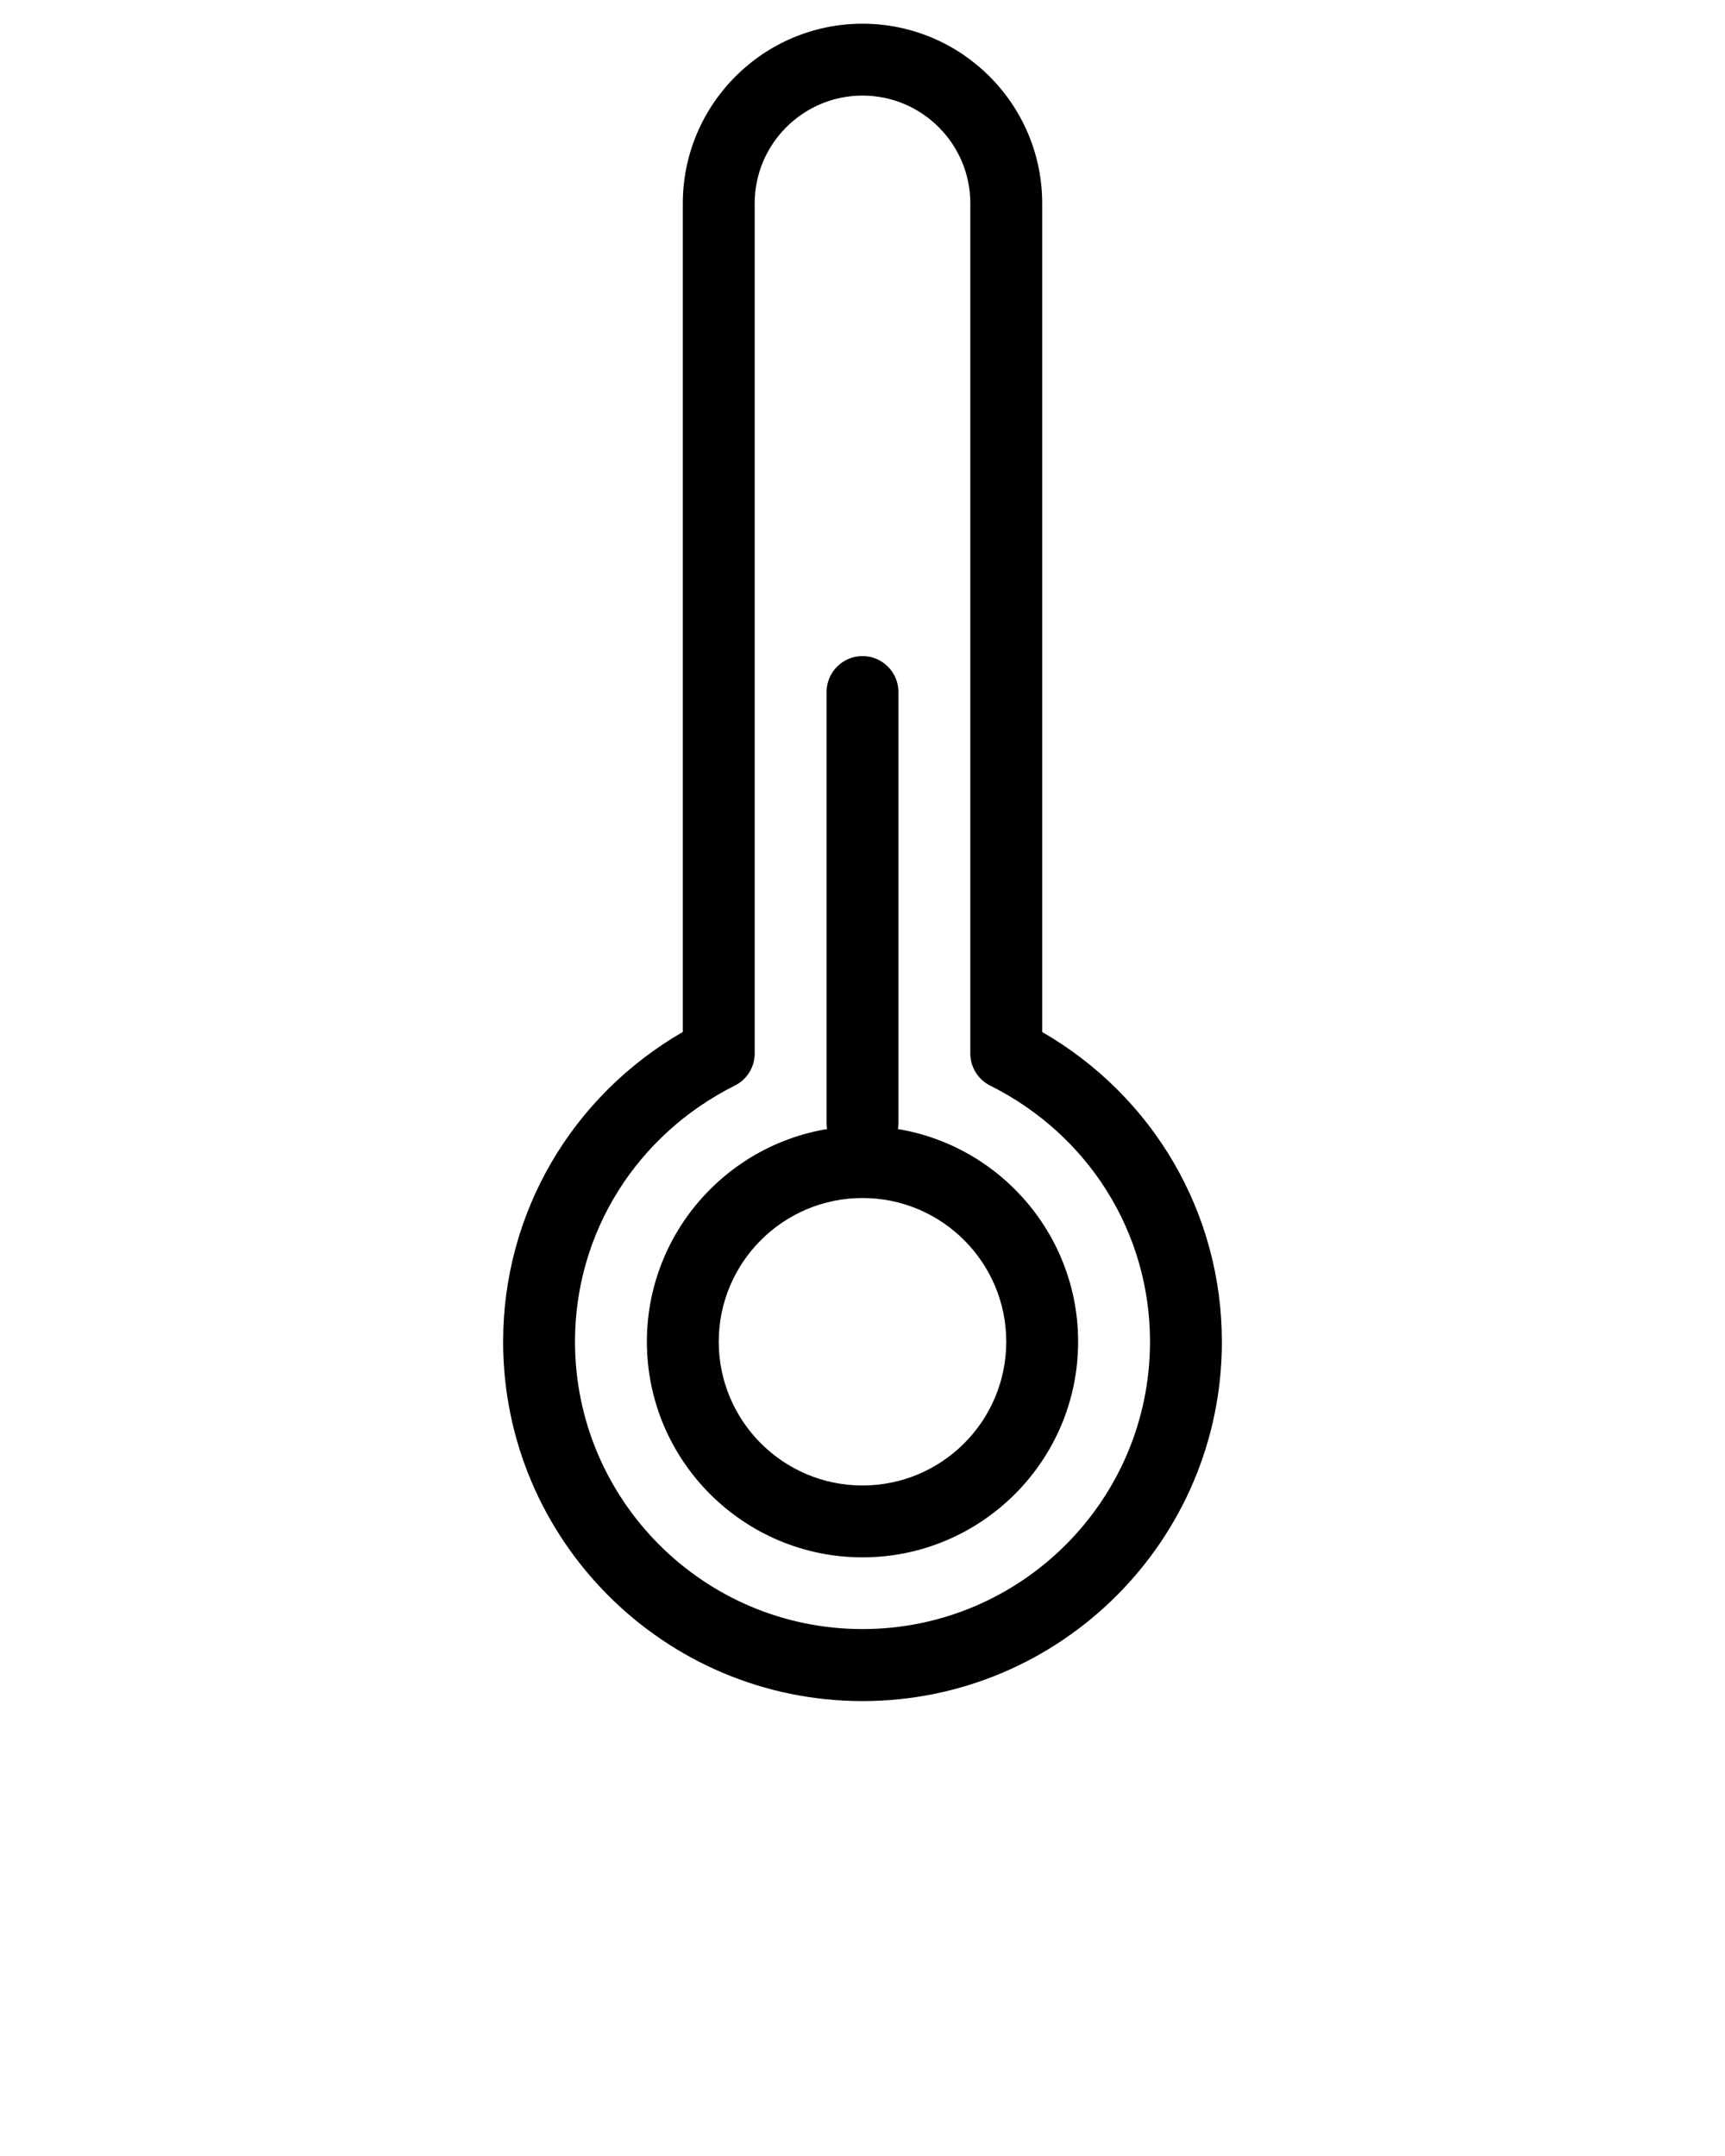 <svg xmlns="http://www.w3.org/2000/svg" xmlns:xlink="http://www.w3.org/1999/xlink" version="1.1" viewBox="0 0 96 120" x="0px" y="0px"><path d="M48 86.68c-6.616 0-12-5.384-12-12s5.384-12 12-12c6.616 0 12 5.384 12 12s-5.384 12-12 12zM48 66.68c-4.412 0-8 3.584-8 8s3.588 8 8 8c4.416 0 8-3.584 8-8s-3.584-8-8-8z" fill="#000000"/><path d="M48 64.516c-1.104 0-2-0.9-2-2v-24c0-1.1 0.896-2 2-2s2 0.9 2 2v24c0 1.1-0.896 2-2 2z" fill="#000000"/><path d="M48 94.68c-11.028 0-20-8.968-20-20 0-7.156 3.8-13.656 10-17.244v-46.116c0-5.516 4.488-10 10-10s10 4.484 10 10v46.12c6.2 3.584 10 10.084 10 17.244 0 11.028-8.972 19.996-20 19.996zM48 5.32c-3.308 0-6 2.692-6 6v47.32c0 0.752-0.428 1.444-1.104 1.78-5.488 2.752-8.896 8.204-8.896 14.252 0 8.828 7.176 16 16 16s16-7.172 16-16c0-6.056-3.408-11.508-8.9-14.252-0.672-0.336-1.1-1.032-1.1-1.78v-47.32c0-3.312-2.692-6-6-6z" fill="#000000"/></svg>